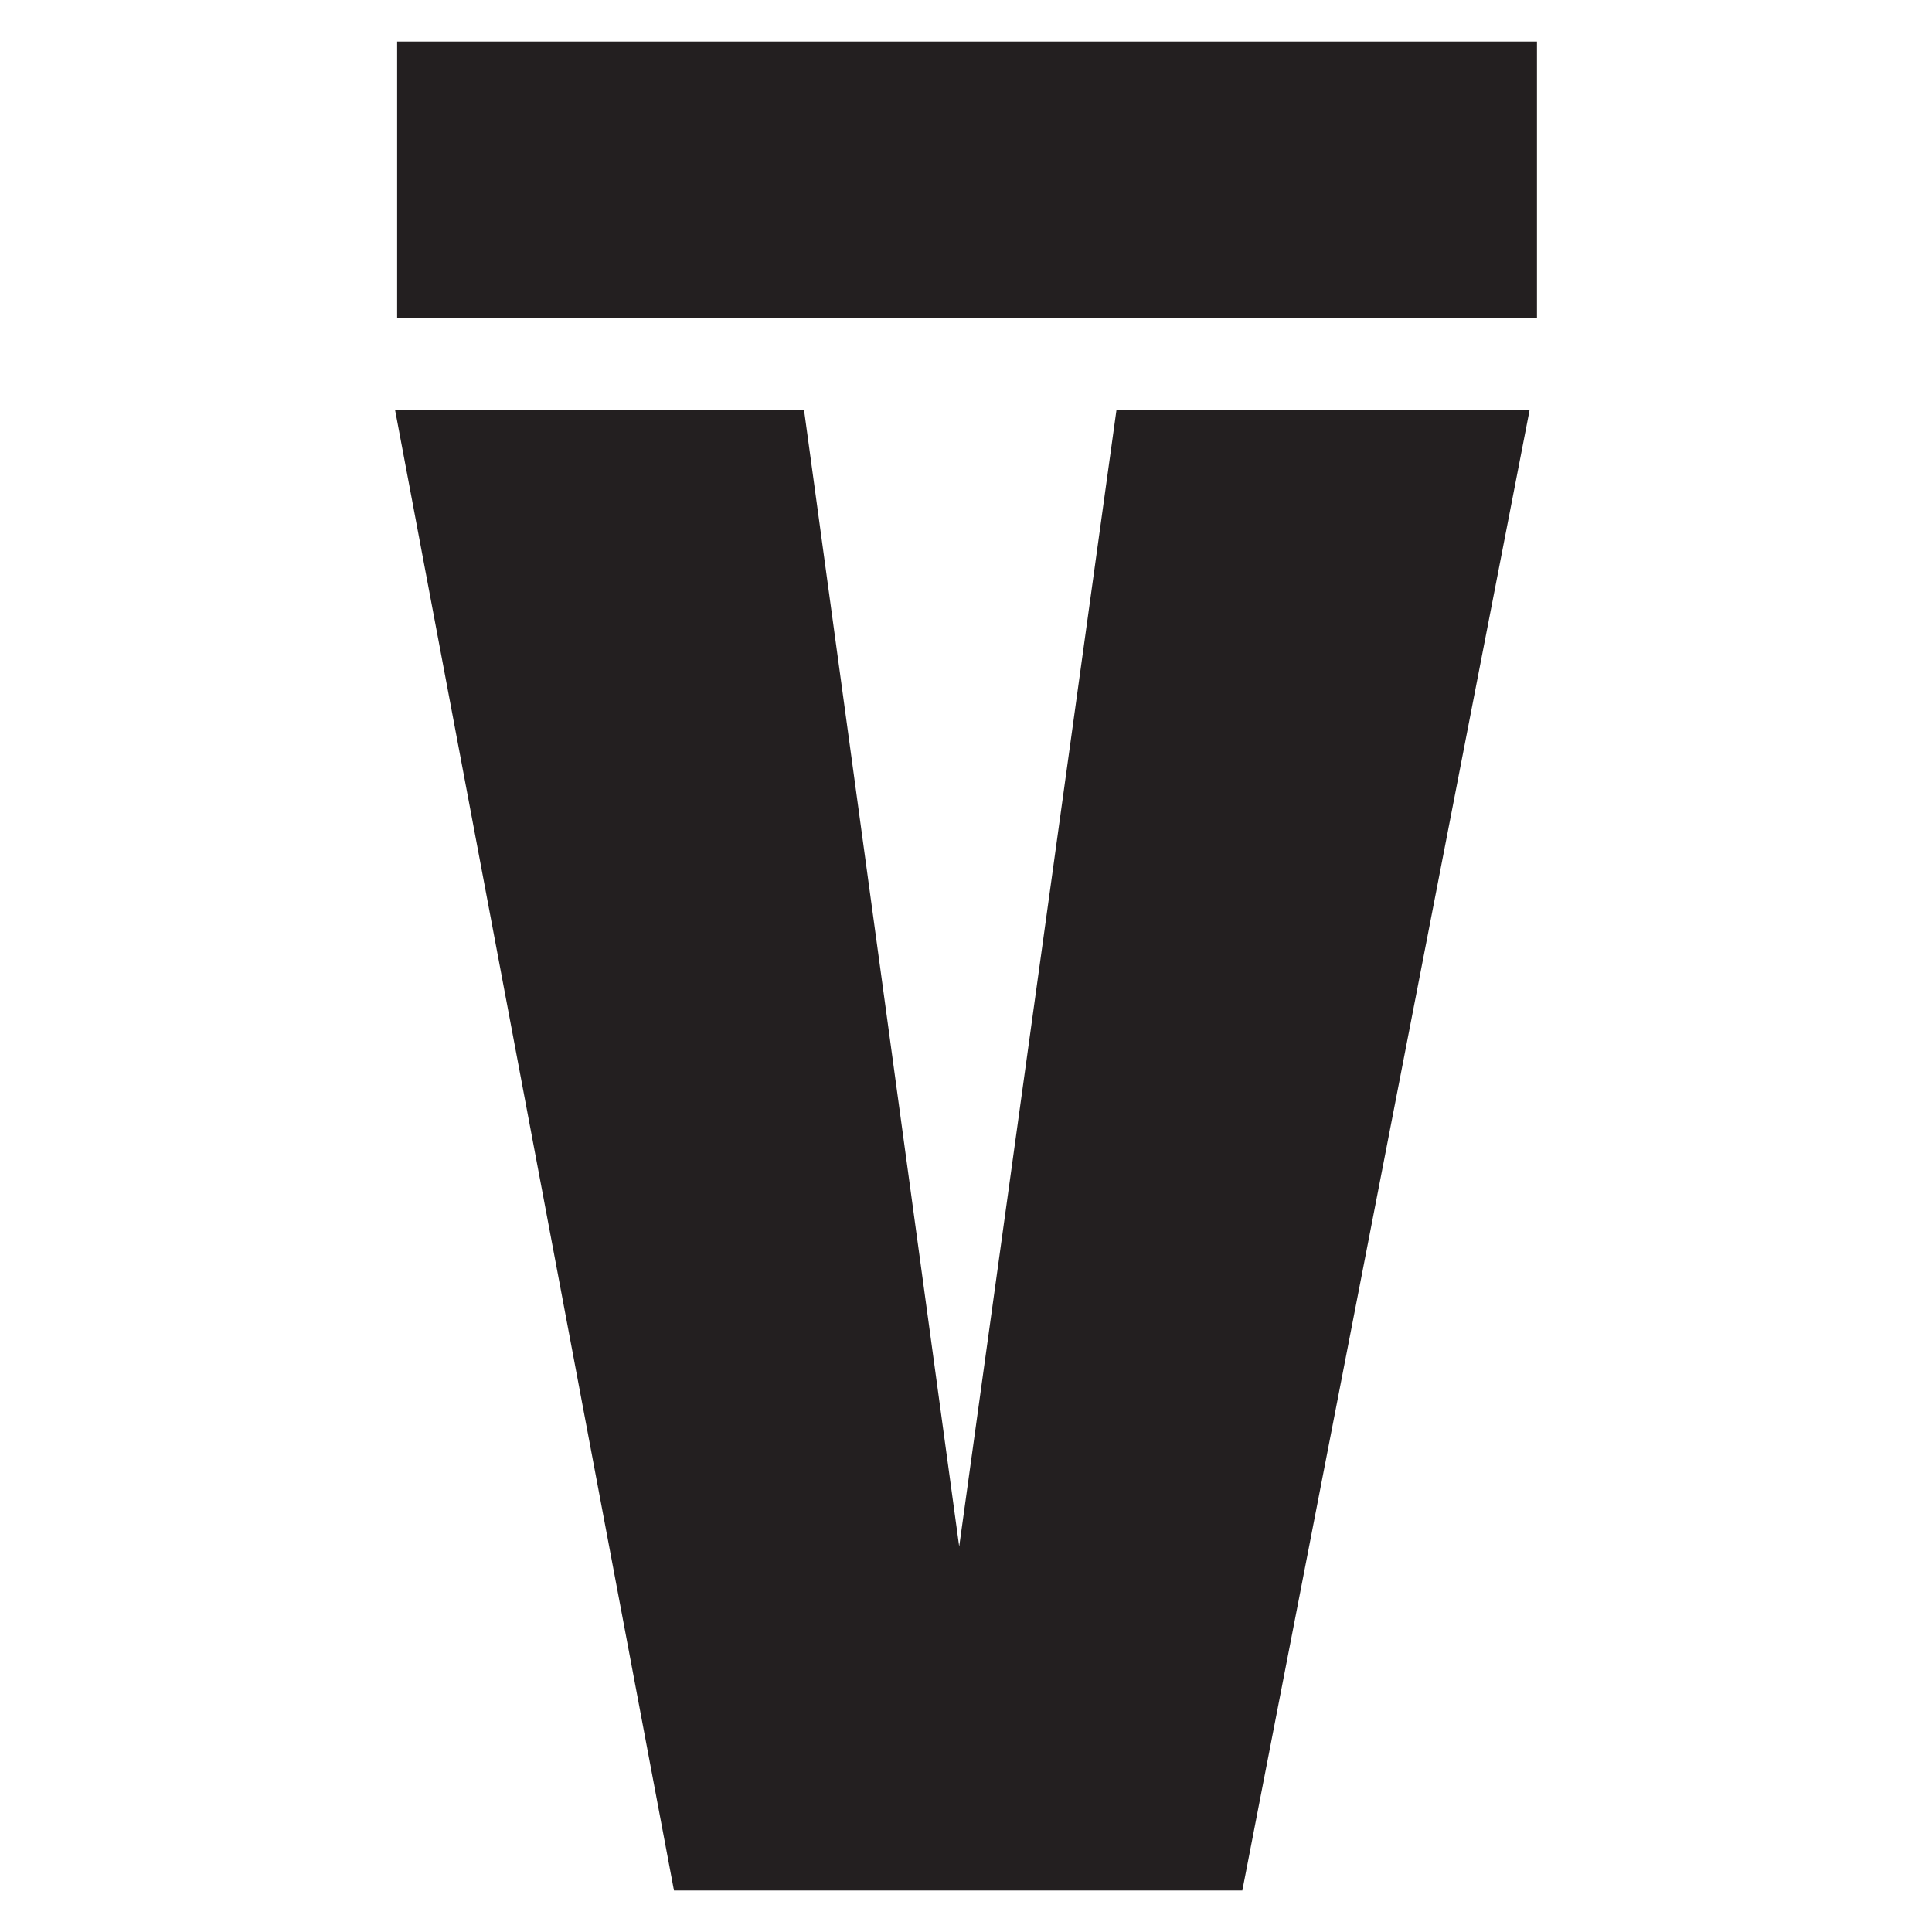 <?xml version="1.0" encoding="utf-8"?>
<!-- Generator: Adobe Illustrator 16.0.0, SVG Export Plug-In . SVG Version: 6.00 Build 0)  -->
<!DOCTYPE svg PUBLIC "-//W3C//DTD SVG 1.1//EN" "http://www.w3.org/Graphics/SVG/1.1/DTD/svg11.dtd">
<svg version="1.1" id="Layer_1" xmlns="http://www.w3.org/2000/svg" xmlns:xlink="http://www.w3.org/1999/xlink" x="0px" y="0px"
	 width="174.5px" height="174.5px" viewBox="0 0 174.5 174.5" enable-background="new 0 0 174.5 174.5" xml:space="preserve">
<g>
	<g>
		<polygon fill="#231F20" points="112.209,170.75 60.874,170.75 35.68,37.014 72.619,37.014 86.636,139.684 100.843,37.014 
			138.16,37.014 112.209,170.75 		"/>
		<polygon fill="#231F20" points="138.82,28.752 35.869,28.752 35.869,3.75 138.82,3.75 138.82,28.752 		"/>
	</g>
</g>
</svg>
